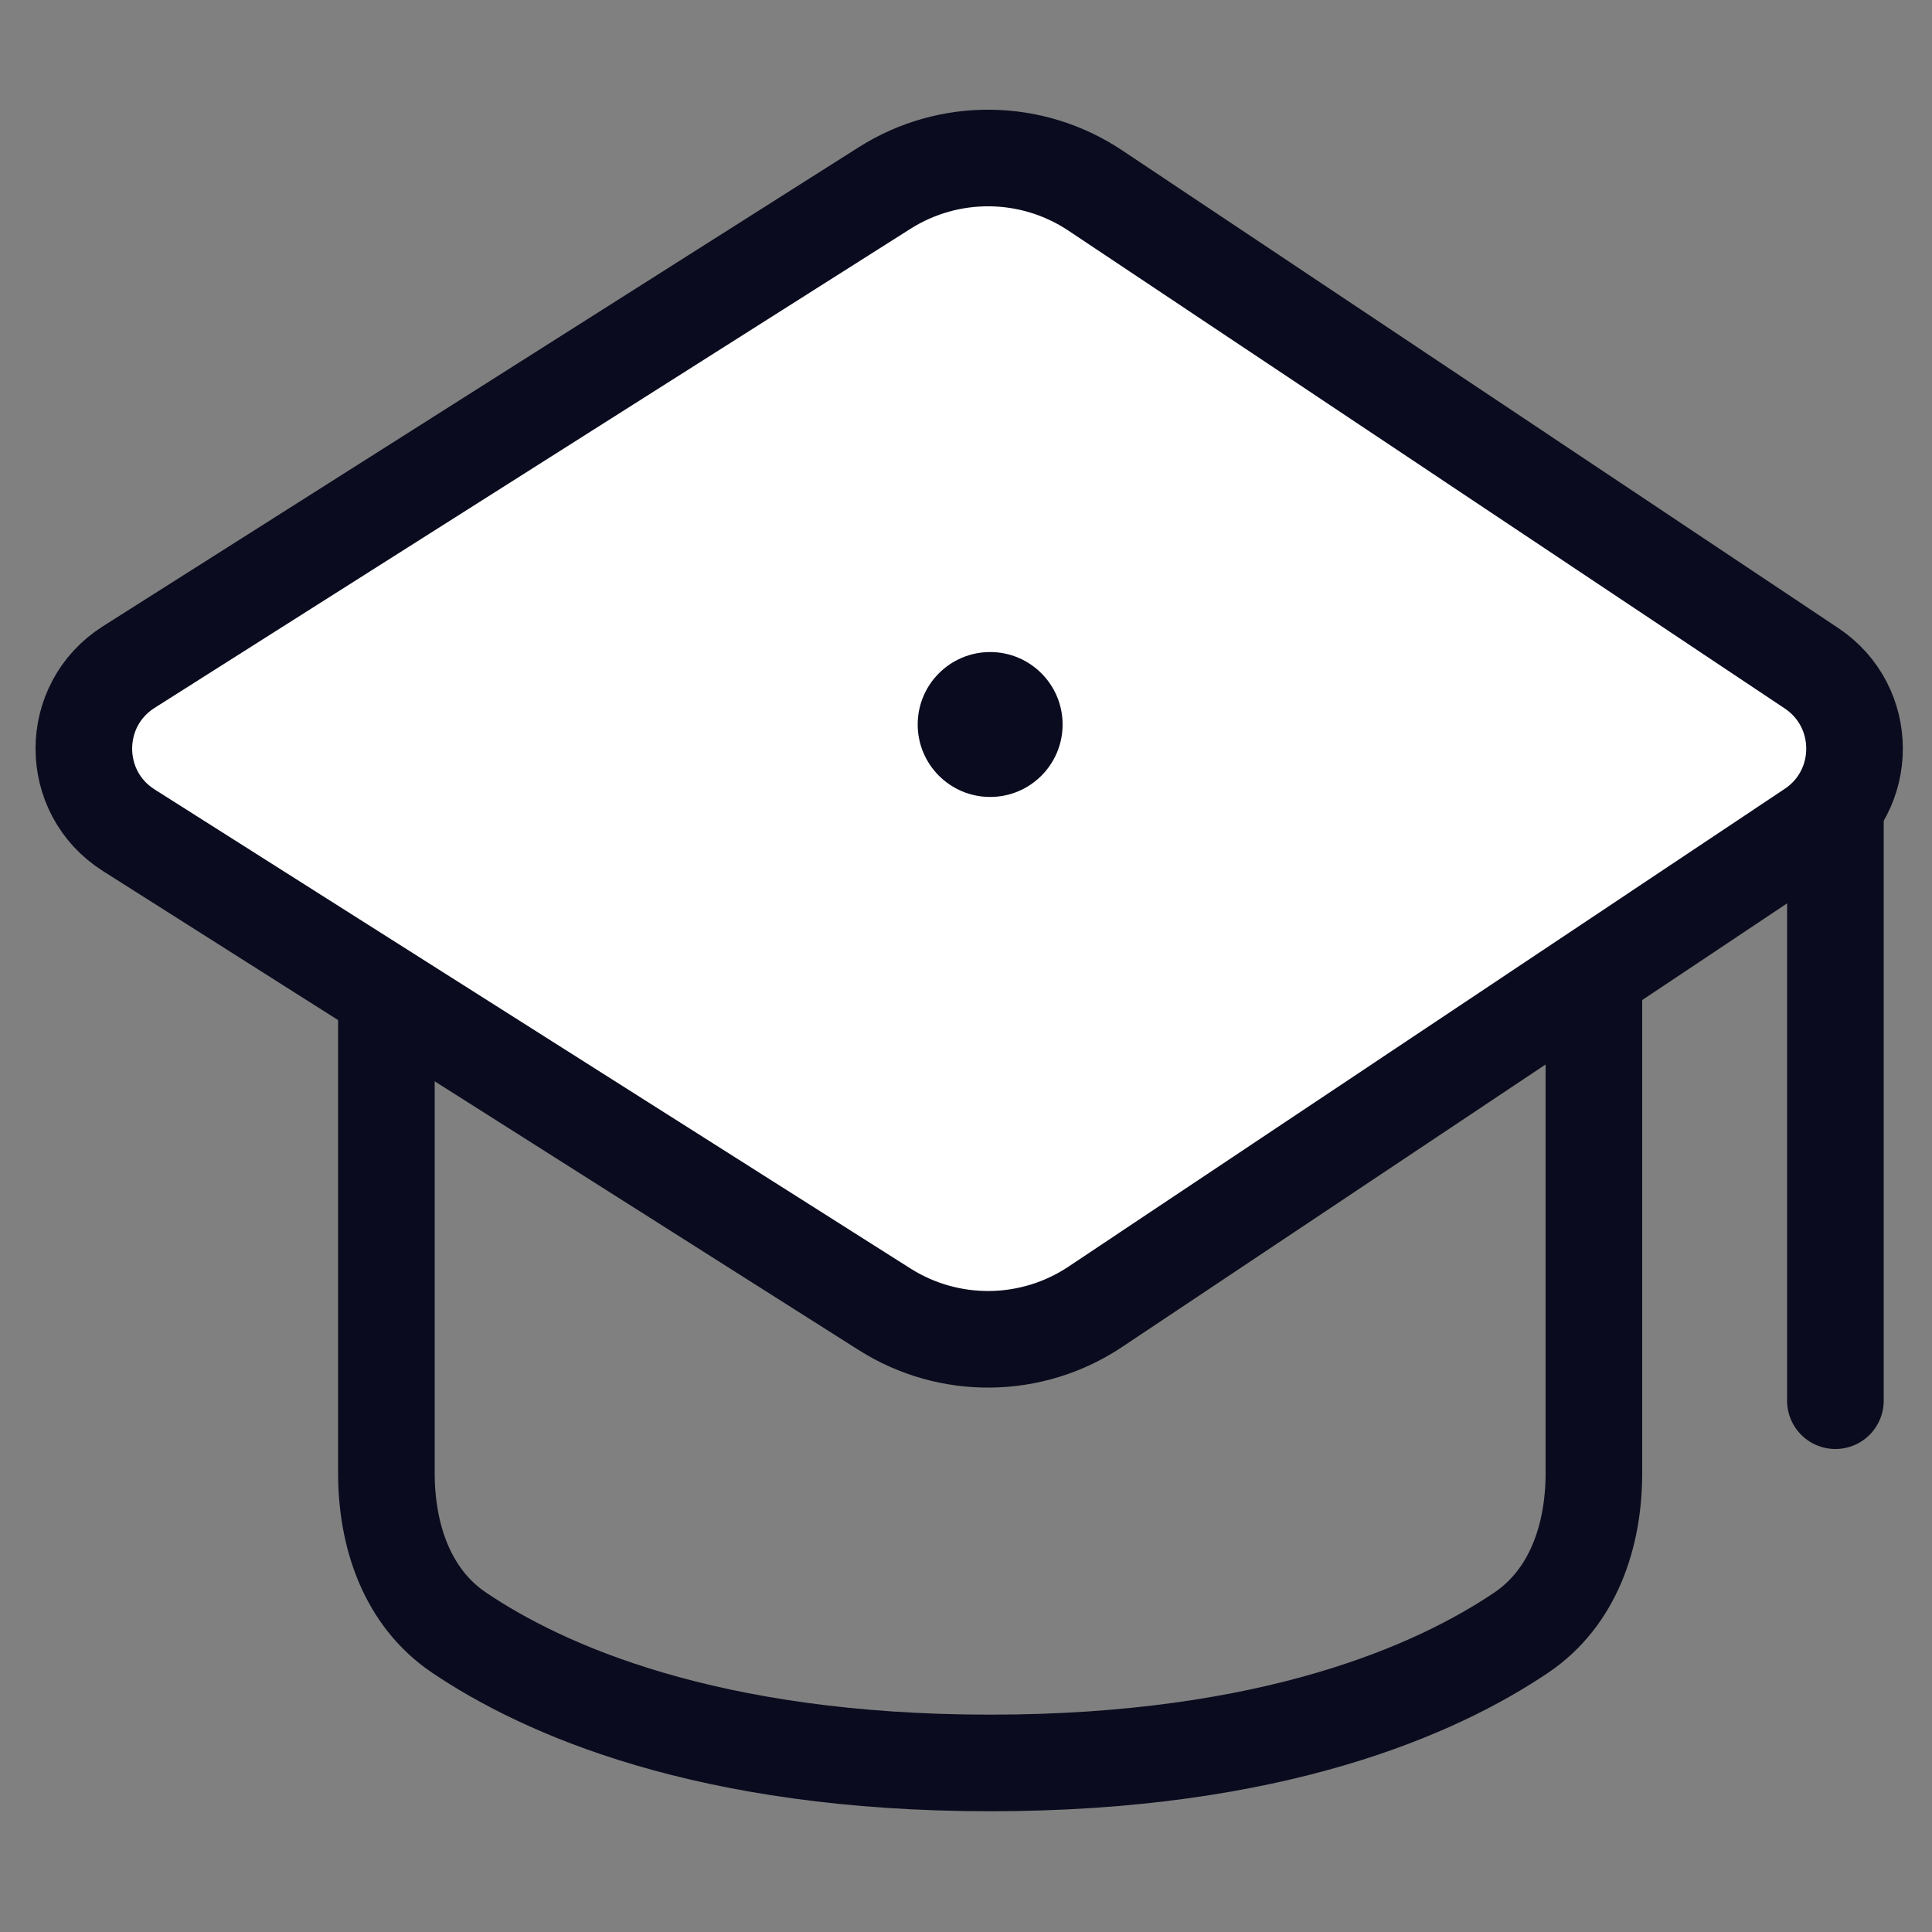 <svg width="40" height="40" viewBox="0 0 40 40" fill="none" xmlns="http://www.w3.org/2000/svg">
<rect x="0" y="0" width="40" height="40" fill="#808080" stroke="none"/>
<path d="M8 17.5H33V30.5C33 31.798 32.571 33.078 31.494 33.803C29.763 34.971 26.374 36.5 20.5 36.5C14.626 36.5 11.237 34.971 9.506 33.803C8.429 33.078 8 31.798 8 30.5V17.5Z" stroke="#0A0B1E" stroke-width="2"/>
<path d="M37.506 17.164L22.677 27.056C21.361 27.934 19.652 27.954 18.316 27.108L2.666 17.189C1.426 16.404 1.426 14.596 2.666 13.811L18.316 3.892C19.652 3.046 21.361 3.066 22.677 3.944L37.506 13.836C38.693 14.628 38.693 16.372 37.506 17.164Z" fill="white" stroke="#0A0B1E" stroke-width="2"/>
<circle cx="20.5" cy="15" r="1.5" fill="#0A0B1E"/>
<path d="M38 17V29" stroke="#0A0B1E" stroke-width="2" stroke-linecap="round"/>
</svg>
